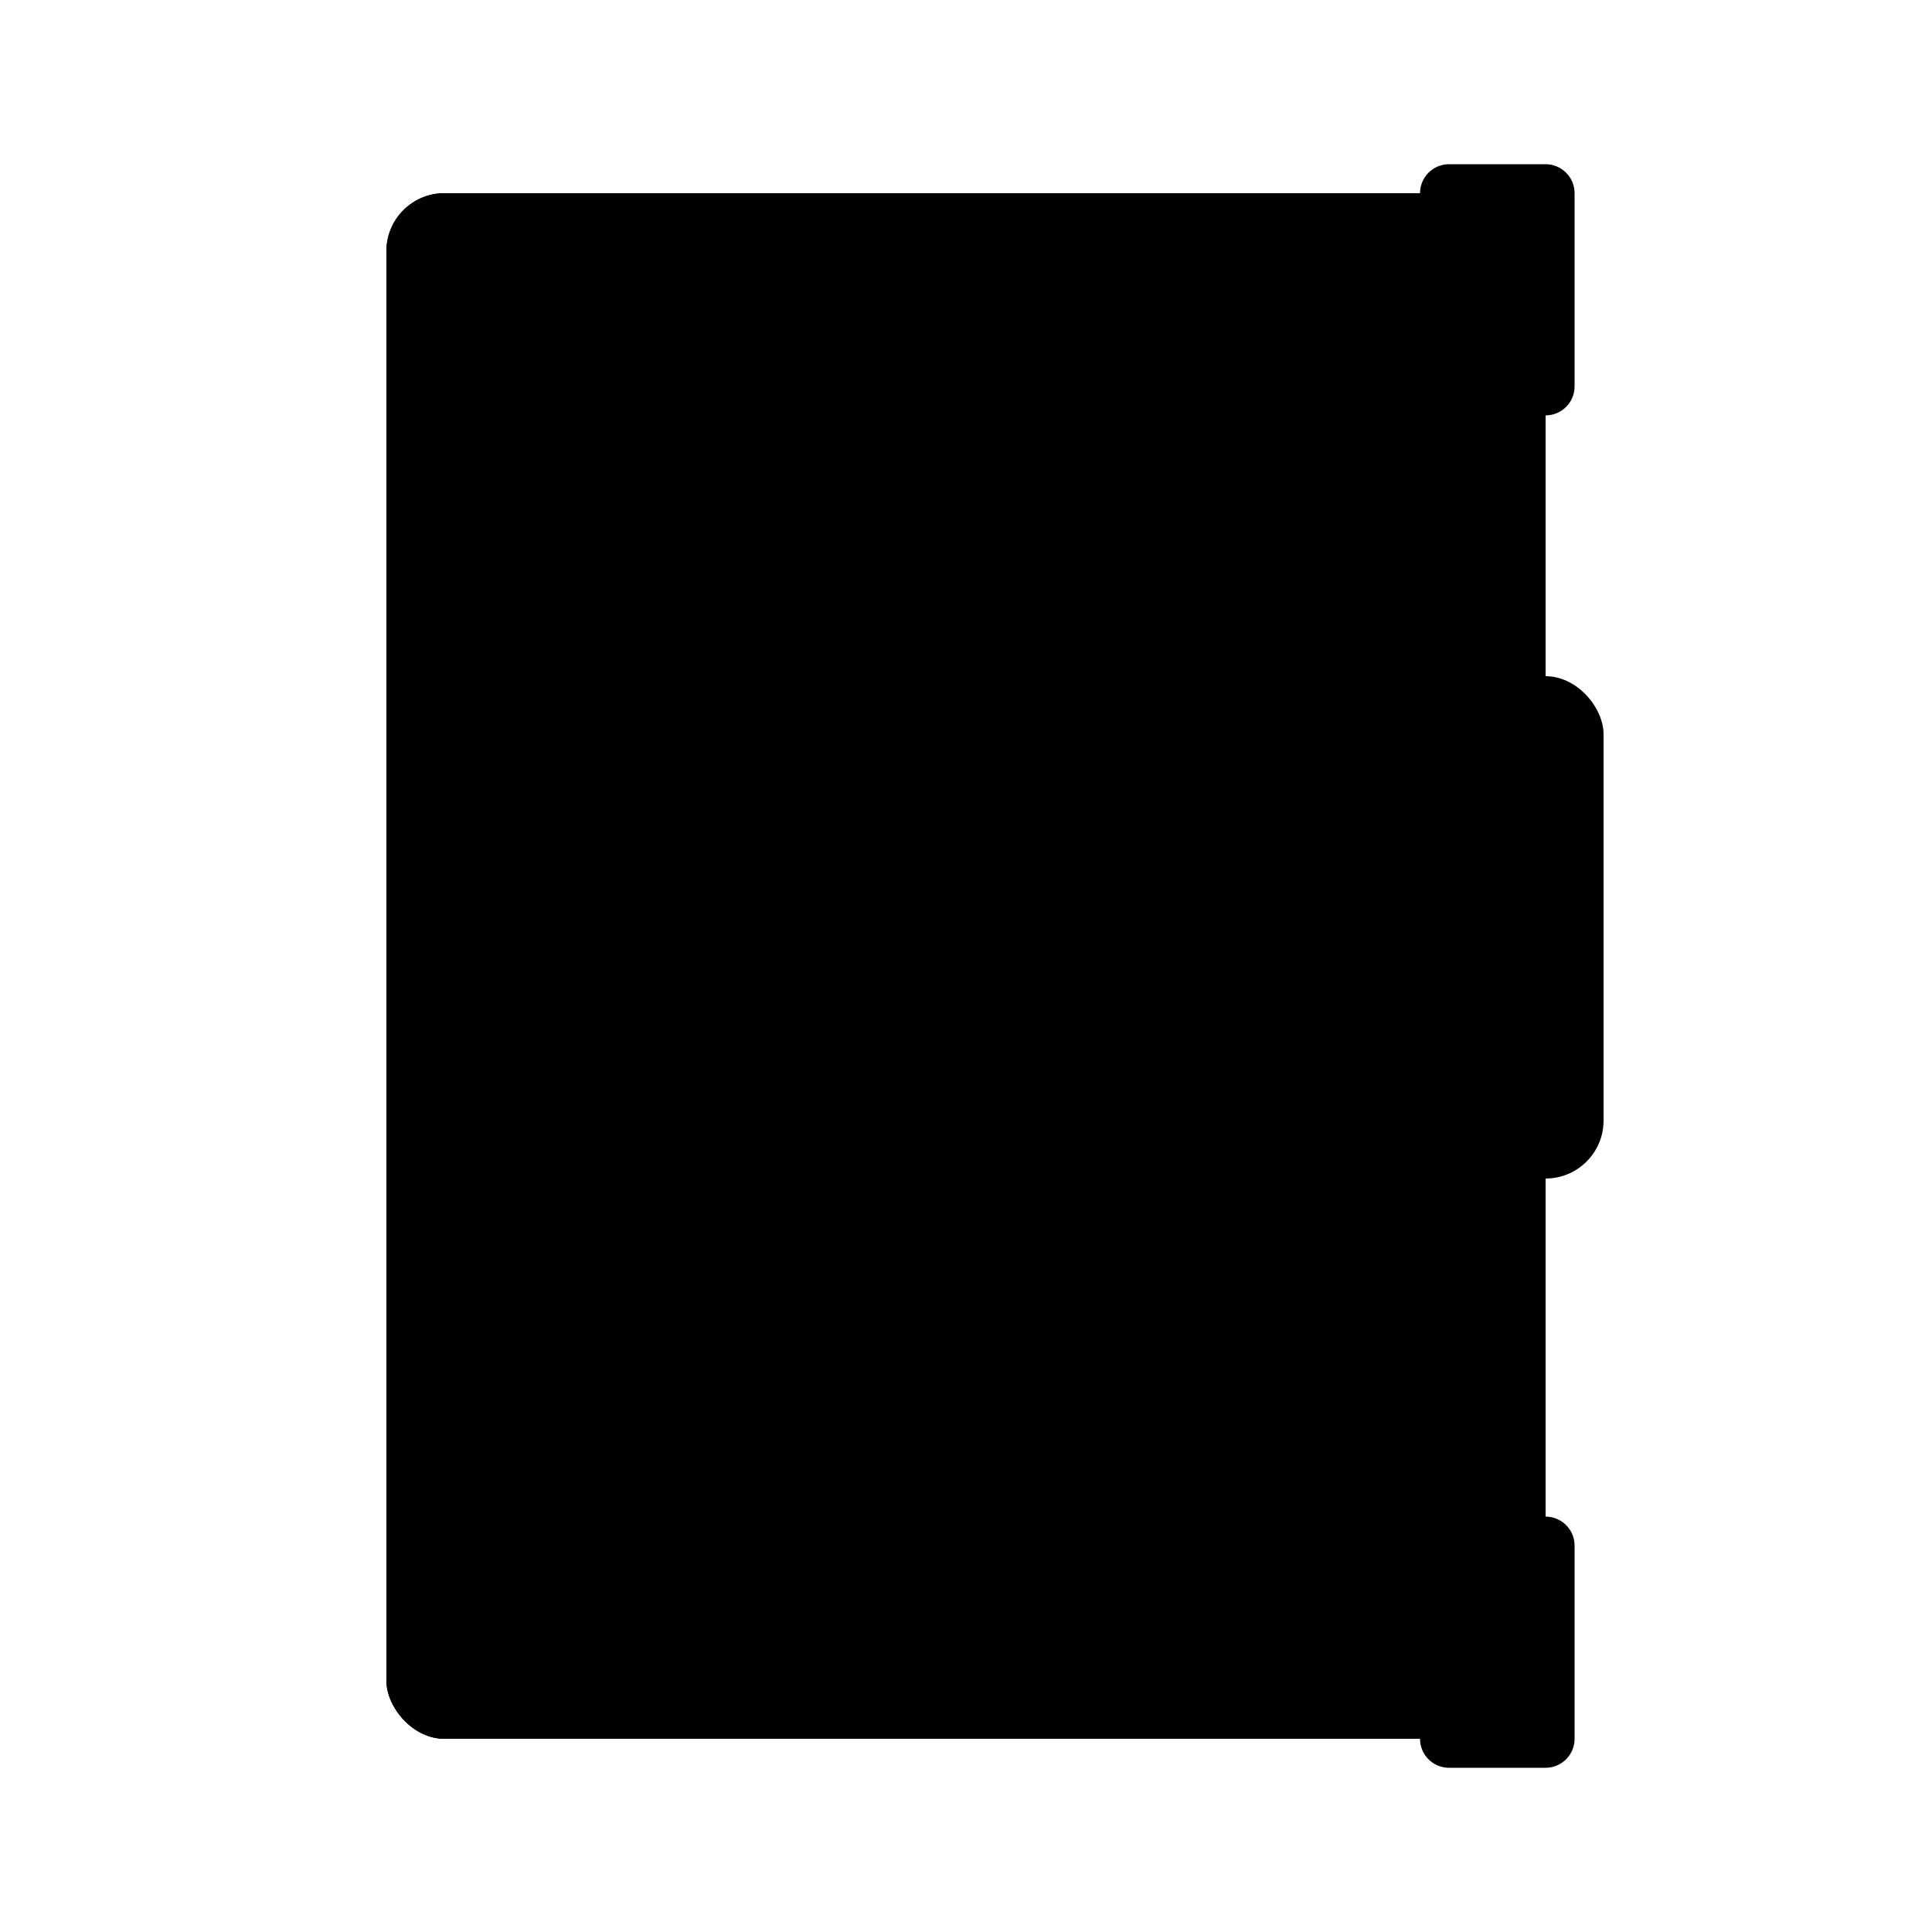 <?xml version="1.0"?>
<!DOCTYPE svg PUBLIC "-//W3C//DTD SVG 1.1//EN" "http://www.w3.org/Graphics/SVG/1.1/DTD/svg11.dtd">
<svg width="100%" height="100%" viewBox="0 0 100 100" xmlns="http://www.w3.org/2000/svg">
    <g style="display:none">
        <line x1="0%" y1="50%" x2="100%" y2="50%" stroke="#b1abab" stroke-width="1%" stroke-linecap="round" />
        <line x1="50%" y1="0%" x2="50%" y2="100%" stroke="#b1abab" stroke-width="1%" stroke-linecap="round" />
        <line x1="0%" y1="0%" x2="100%" y2="100%" stroke="#b1abab" stroke-width="1%" stroke-linecap="round" />
        <line x1="100%" y1="0%" x2="0%" y2="100%" stroke="#b1abab" stroke-width="1%" stroke-linecap="round" />
        
        <line x1="0%" y1="20%" x2="100%" y2="20%" stroke="#b1abab" stroke-width="1%" stroke-linecap="round" />
        <line x1="0%" y1="10%" x2="100%" y2="10%" stroke="#b1abab" stroke-width="1%" stroke-linecap="round" />
        <line x1="0%" y1="80%" x2="100%" y2="80%" stroke="#b1abab" stroke-width="1%" stroke-linecap="round" />
        <line x1="0%" y1="90%" x2="100%" y2="90%" stroke="#b1abab" stroke-width="1%" stroke-linecap="round" />
        
        <line x1="10%" y1="0%" x2="10%" y2="100%" stroke="#b1abab" stroke-width="1%" stroke-linecap="round" />
        <line x1="20%" y1="0%" x2="20%" y2="100%" stroke="#b1abab" stroke-width="1%" stroke-linecap="round" />
        <line x1="80%" y1="0%" x2="80%" y2="100%" stroke="#b1abab" stroke-width="1%" stroke-linecap="round" />
        <line x1="90%" y1="0%" x2="90%" y2="100%" stroke="#b1abab" stroke-width="1%" stroke-linecap="round" />
        
        <line x1="50%" y1="0%" x2="0%" y2="50%" stroke="#b1abab" stroke-width="1%" stroke-linecap="round" />
        <line x1="100%" y1="50%" x2="50%" y2="100%" stroke="#b1abab" stroke-width="1%" stroke-linecap="round" />
        
        <line x1="0%" y1="50%" x2="50%" y2="100%" stroke="#b1abab" stroke-width="1%" stroke-linecap="round" />
        <line x1="50%" y1="0%" x2="100%" y2="50%" stroke="#b1abab" stroke-width="1%" stroke-linecap="round" />
    </g>
    <g>
        <rect x="20" y="10" width="60" height="80" rx="3" style="fill: hsl(120, 100%, 20% )" ></rect>
        <rect x="20" y="10" width="18" height="80" rx="3" style="fill: hsl(10, 100%, 5% );" ></rect>
        <rect x="35" y="10" width="10" height="80" style="fill: hsl(120, 100%, 20% )" ></rect>
        <rect x="60" y="42" width="10" height="14" rx="2" style="fill: hsl(50, 80%, 37% )" ></rect>
        <rect x="65" y="35" width="18" height="26" rx="3" style="fill: hsl(50, 80%, 40% )" ></rect>
        <path transform="translate( 60, 35 ) scale( 0.27, 0.3 )" d="M 45,20 55,20 55,30 70,30 70,40 55,40 55,70 45,70 45,40 30,40 30,30 45,30 Z"></path>
        <path style="stroke-width:3; fill: none; stroke: hsl( 50, 80%, 37% ); stroke-linecap: round; stroke-linejoin: round" d="M 75,10 L 80,10 80,20" ></path>
        <path style="stroke-width:3; fill: none; stroke: hsl( 50, 80%, 37% ); stroke-linecap: round; stroke-linejoin: round" d="M 75,90 L 80,90 80,80" ></path>
    </g>
</svg>